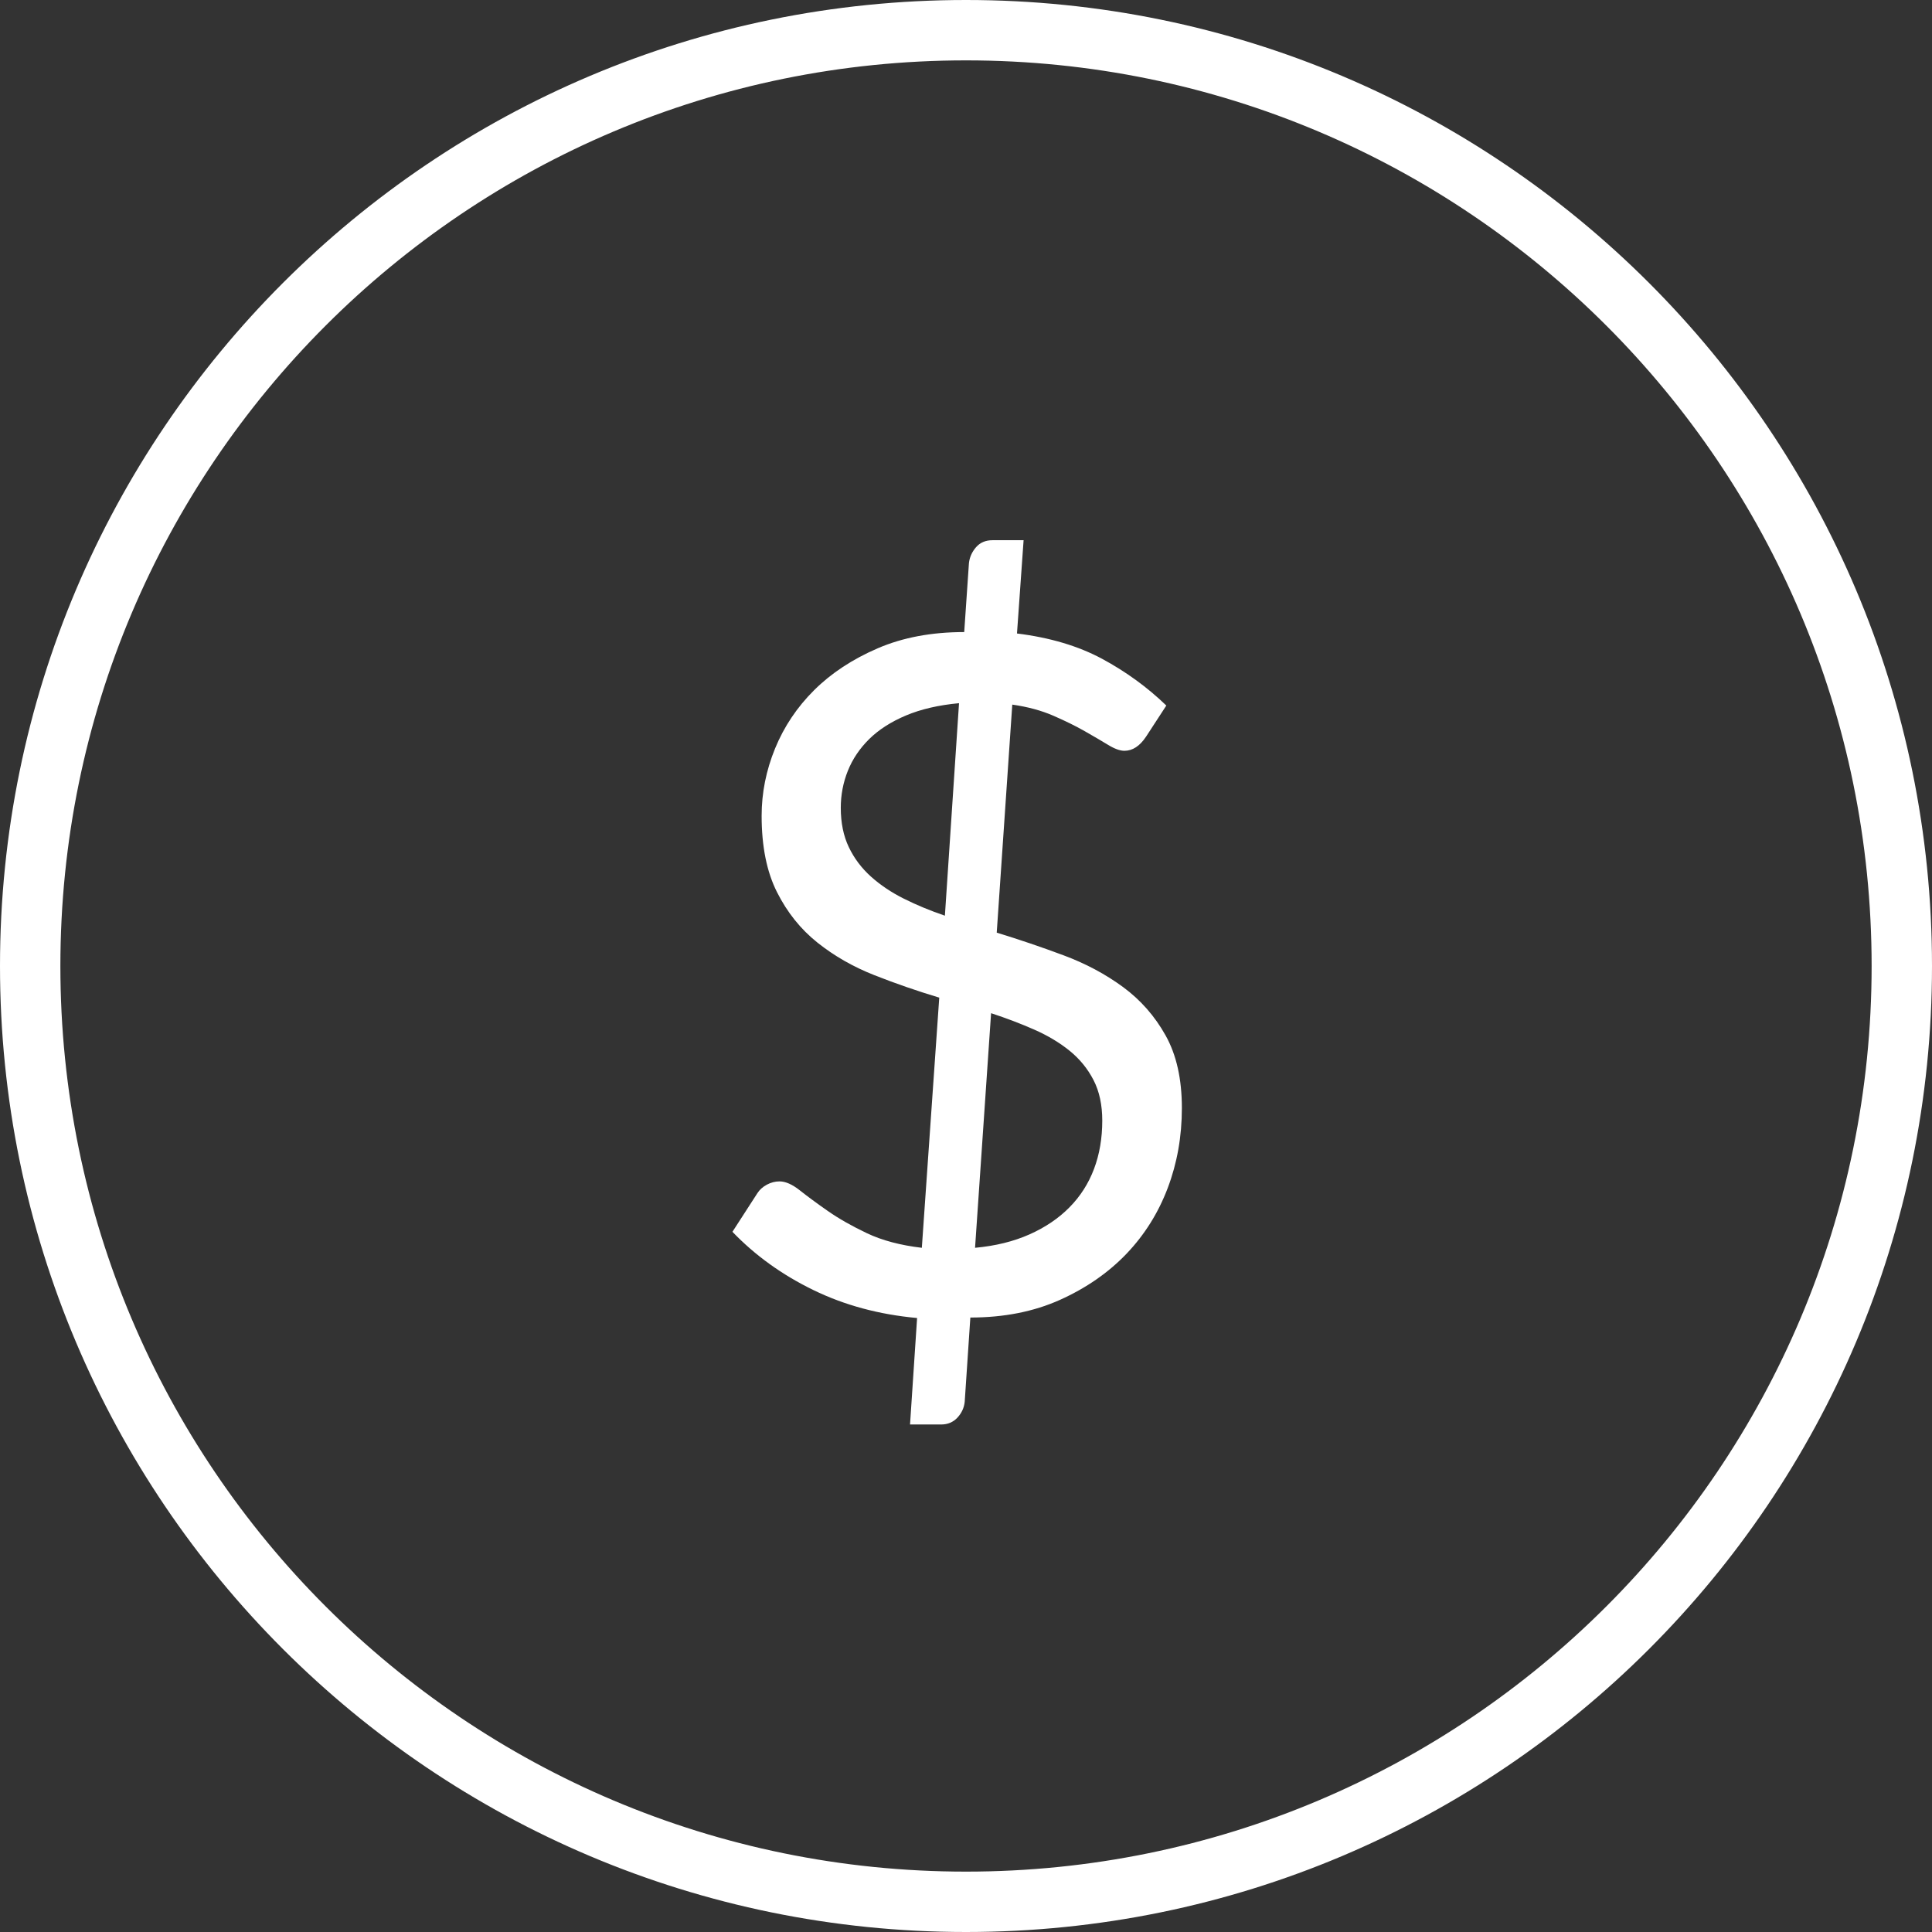 <svg xmlns="http://www.w3.org/2000/svg" xmlns:xlink="http://www.w3.org/1999/xlink" preserveAspectRatio="xMidYMid" width="64" height="64" viewBox="0 0 64 64">
  <rect x="0" y="0" width="64" height="64" fill="#333333" stroke="none"/>
  <defs>
    <style>
      .cls-1 {
        fill: #fff;
        fill-rule: evenodd;
      }
    </style>
  </defs>
  <path d="M32.000,64.000 C14.327,64.000 -0.000,49.673 -0.000,32.000 C-0.000,14.327 14.327,0.000 32.000,0.000 C49.673,0.000 64.000,14.327 64.000,32.000 C64.000,49.673 49.673,64.000 32.000,64.000 ZM32.000,2.000 C15.432,2.000 2.000,15.432 2.000,32.001 C2.000,48.569 15.432,62.000 32.000,62.000 C48.568,62.000 62.000,48.569 62.000,32.001 C62.000,15.432 48.568,2.000 32.000,2.000 ZM37.201,32.696 C37.783,33.124 38.254,33.659 38.613,34.302 C38.972,34.944 39.151,35.745 39.151,36.706 C39.151,37.646 38.995,38.528 38.683,39.353 C38.371,40.178 37.916,40.904 37.318,41.531 C36.719,42.157 35.986,42.666 35.117,43.058 C34.248,43.449 33.257,43.645 32.144,43.645 L31.957,46.439 C31.936,46.636 31.855,46.811 31.715,46.962 C31.574,47.112 31.395,47.188 31.176,47.188 L30.146,47.188 L30.380,43.661 C29.121,43.546 27.974,43.237 26.939,42.732 C25.904,42.228 25.012,41.585 24.263,40.805 L25.090,39.525 C25.163,39.411 25.267,39.317 25.402,39.244 C25.537,39.172 25.678,39.135 25.823,39.135 C26.021,39.135 26.245,39.234 26.494,39.431 C26.744,39.629 27.051,39.856 27.415,40.110 C27.779,40.365 28.214,40.612 28.718,40.852 C29.223,41.091 29.829,41.252 30.537,41.335 L31.114,33.048 C30.386,32.829 29.670,32.582 28.968,32.305 C28.266,32.029 27.636,31.669 27.080,31.226 C26.523,30.782 26.076,30.224 25.738,29.551 C25.399,28.879 25.230,28.036 25.230,27.024 C25.230,26.263 25.379,25.520 25.675,24.795 C25.972,24.070 26.403,23.426 26.970,22.862 C27.537,22.299 28.237,21.838 29.070,21.478 C29.902,21.118 30.859,20.938 31.941,20.938 L32.097,18.659 C32.118,18.462 32.196,18.285 32.331,18.129 C32.466,17.973 32.649,17.895 32.878,17.895 L33.908,17.895 L33.689,20.985 C34.782,21.120 35.723,21.401 36.514,21.827 C37.304,22.254 38.012,22.769 38.636,23.372 L37.965,24.402 C37.757,24.715 37.518,24.871 37.247,24.871 C37.102,24.871 36.922,24.806 36.709,24.676 C36.496,24.546 36.238,24.395 35.936,24.223 C35.635,24.051 35.286,23.880 34.891,23.708 C34.495,23.536 34.043,23.414 33.533,23.341 L33.018,30.895 C33.767,31.124 34.506,31.375 35.234,31.647 C35.962,31.918 36.618,32.268 37.201,32.696 ZM30.014,23.700 C29.519,23.908 29.114,24.168 28.796,24.480 C28.479,24.793 28.242,25.144 28.086,25.534 C27.930,25.924 27.852,26.333 27.852,26.759 C27.852,27.258 27.941,27.693 28.118,28.062 C28.294,28.432 28.539,28.757 28.851,29.038 C29.163,29.318 29.527,29.563 29.944,29.771 C30.360,29.979 30.812,30.167 31.301,30.333 L31.769,23.294 C31.093,23.357 30.508,23.492 30.014,23.700 ZM32.831,33.563 L32.300,41.335 C32.976,41.273 33.577,41.125 34.103,40.891 C34.628,40.657 35.070,40.358 35.429,39.993 C35.788,39.629 36.059,39.205 36.241,38.721 C36.423,38.238 36.514,37.704 36.514,37.122 C36.514,36.602 36.418,36.154 36.225,35.780 C36.032,35.405 35.770,35.083 35.437,34.812 C35.104,34.542 34.714,34.307 34.267,34.110 C33.819,33.912 33.340,33.730 32.831,33.563 Z" class="cls-1"/>
</svg>
